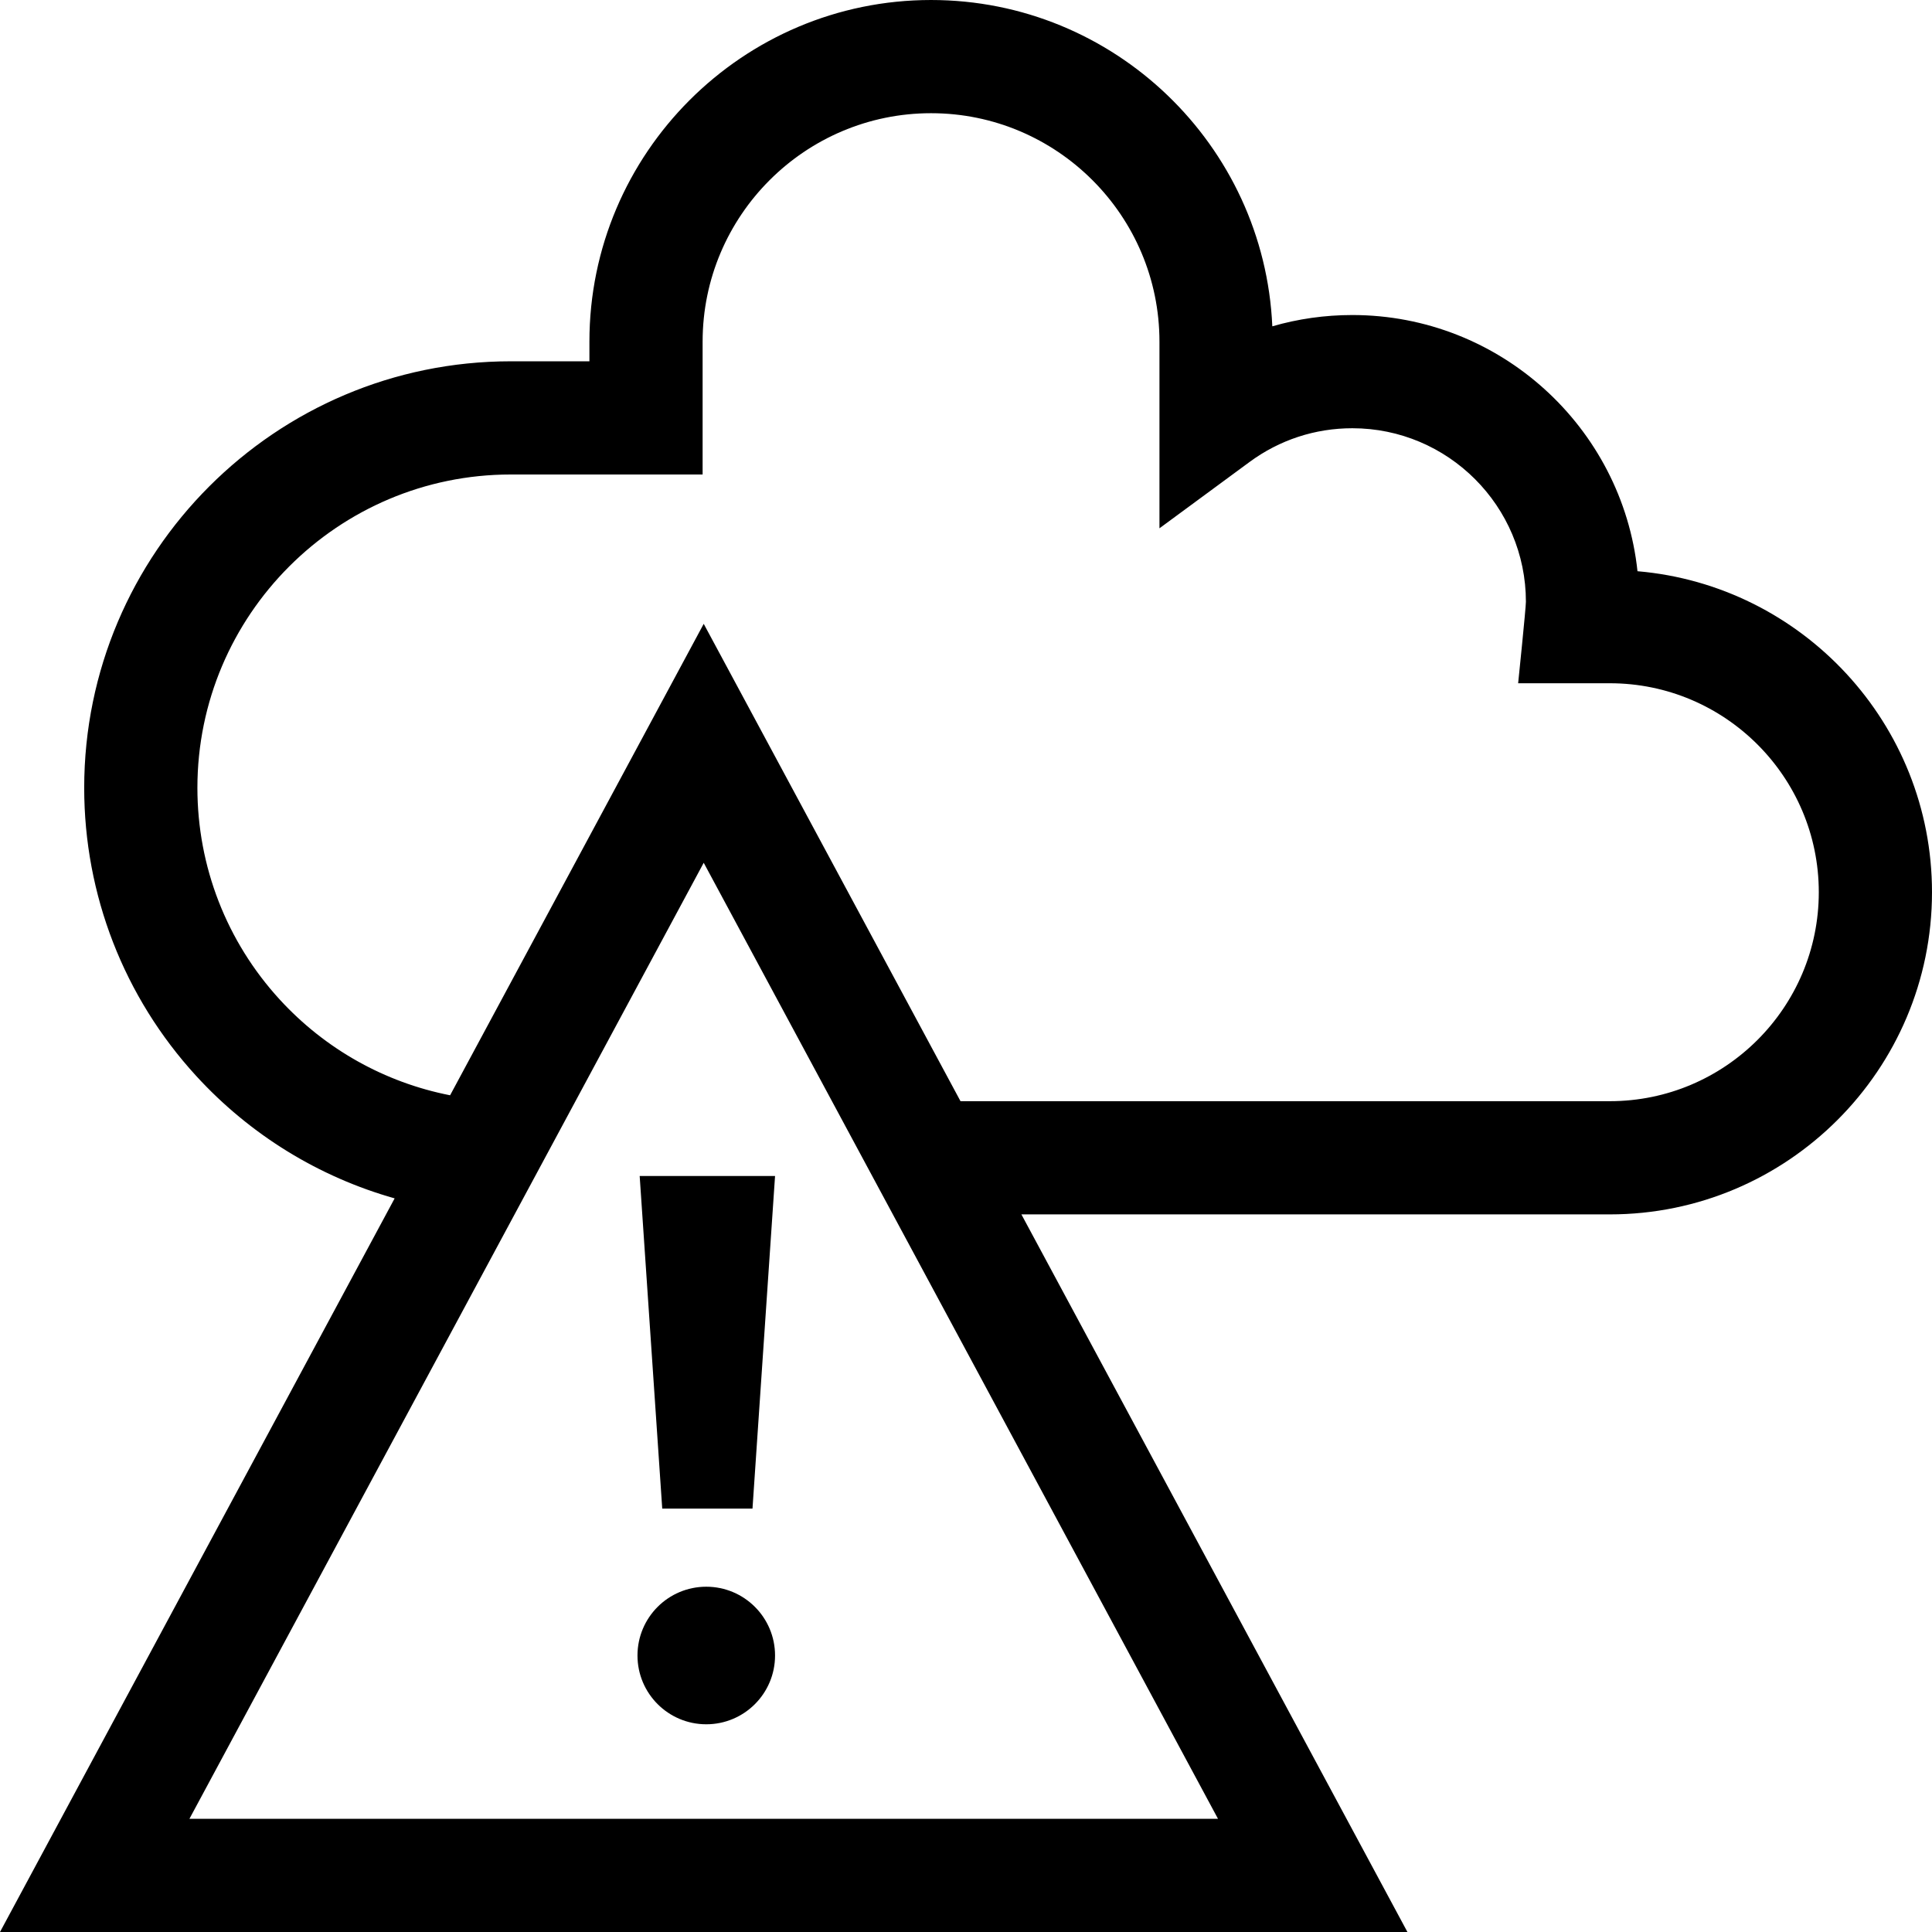 <svg id="Capa_1" enable-background="new 0 0 512 512" height="512" viewBox="0 0 512 512" width="512" xmlns="http://www.w3.org/2000/svg"><g><g><path d="m433.952 151.379c-4.057-38.109-36.399-67.893-75.567-67.893-7.268 0-14.387 1.013-21.208 2.991-2.128-48.046-41.882-86.477-90.443-86.477-49.92 0-90.533 40.613-90.533 90.534v5.212h-20.847c-62.33 0-113.04 50.709-113.04 113.04 0 28.336 10.533 55.443 29.659 76.326 14.33 15.648 32.549 26.807 52.613 32.468l-104.586 194.42h372.983l-102.302-190.175h155.941c47.078 0 85.378-38.301 85.378-85.379 0-44.61-34.387-81.338-78.048-85.067zm-383.749 330.621 136.289-253.354 136.288 253.354zm376.419-190.175h-172.079l-68.051-126.504-67.21 124.939c-17.298-3.392-33.115-12.229-45.186-25.41-14.047-15.337-21.783-35.249-21.783-56.065 0-45.788 37.251-83.039 83.04-83.039h50.847v-35.212c0-33.378 27.155-60.534 60.534-60.534 33.378 0 60.533 27.155 60.533 60.534v49.47l23.892-17.587c7.936-5.842 17.351-8.93 27.226-8.93 25.362 0 45.996 20.634 45.996 45.997 0 1.616-2.057 21.584-2.057 21.584h24.297c30.536 0 55.378 24.843 55.378 55.378.001 30.536-24.842 55.379-55.377 55.379z"/><path d="m175.499 399.802h23.918l5.979-88.148h-35.877z"/></g><circle cx="187.168" cy="438.725" r="18.228"/></g></svg>